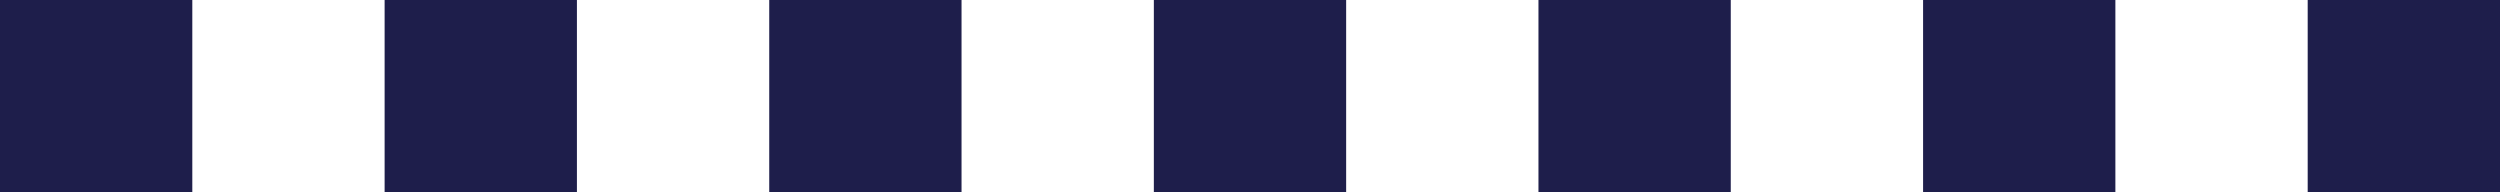 <?xml version="1.0" encoding="utf-8"?>
<!-- Generator: Adobe Illustrator 23.0.3, SVG Export Plug-In . SVG Version: 6.00 Build 0)  -->
<svg version="1.1" id="Слой_1" xmlns="http://www.w3.org/2000/svg" xmlns:xlink="http://www.w3.org/1999/xlink" x="0px" y="0px"
	 viewBox="0 0 81.12 6.24" style="enable-background:new 0 0 81.12 6.24;" xml:space="preserve">
<style type="text/css">
	.st0{fill-rule:evenodd;clip-rule:evenodd;fill:#1E1E4B;}
</style>
<path class="st0" d="M6.24,0v6.24H0V0H6.24L6.24,0z M81.12,0v6.24h-6.24V0H81.12L81.12,0z M68.64,0v6.24H62.4V0H68.64L68.64,0z
	 M56.16,0v6.24h-6.24V0H56.16L56.16,0z M43.68,0v6.24h-6.24V0H43.68L43.68,0z M31.2,0v6.24h-6.24V0H31.2L31.2,0z M18.72,0v6.24
	h-6.24V0H18.72z"/>
</svg>

